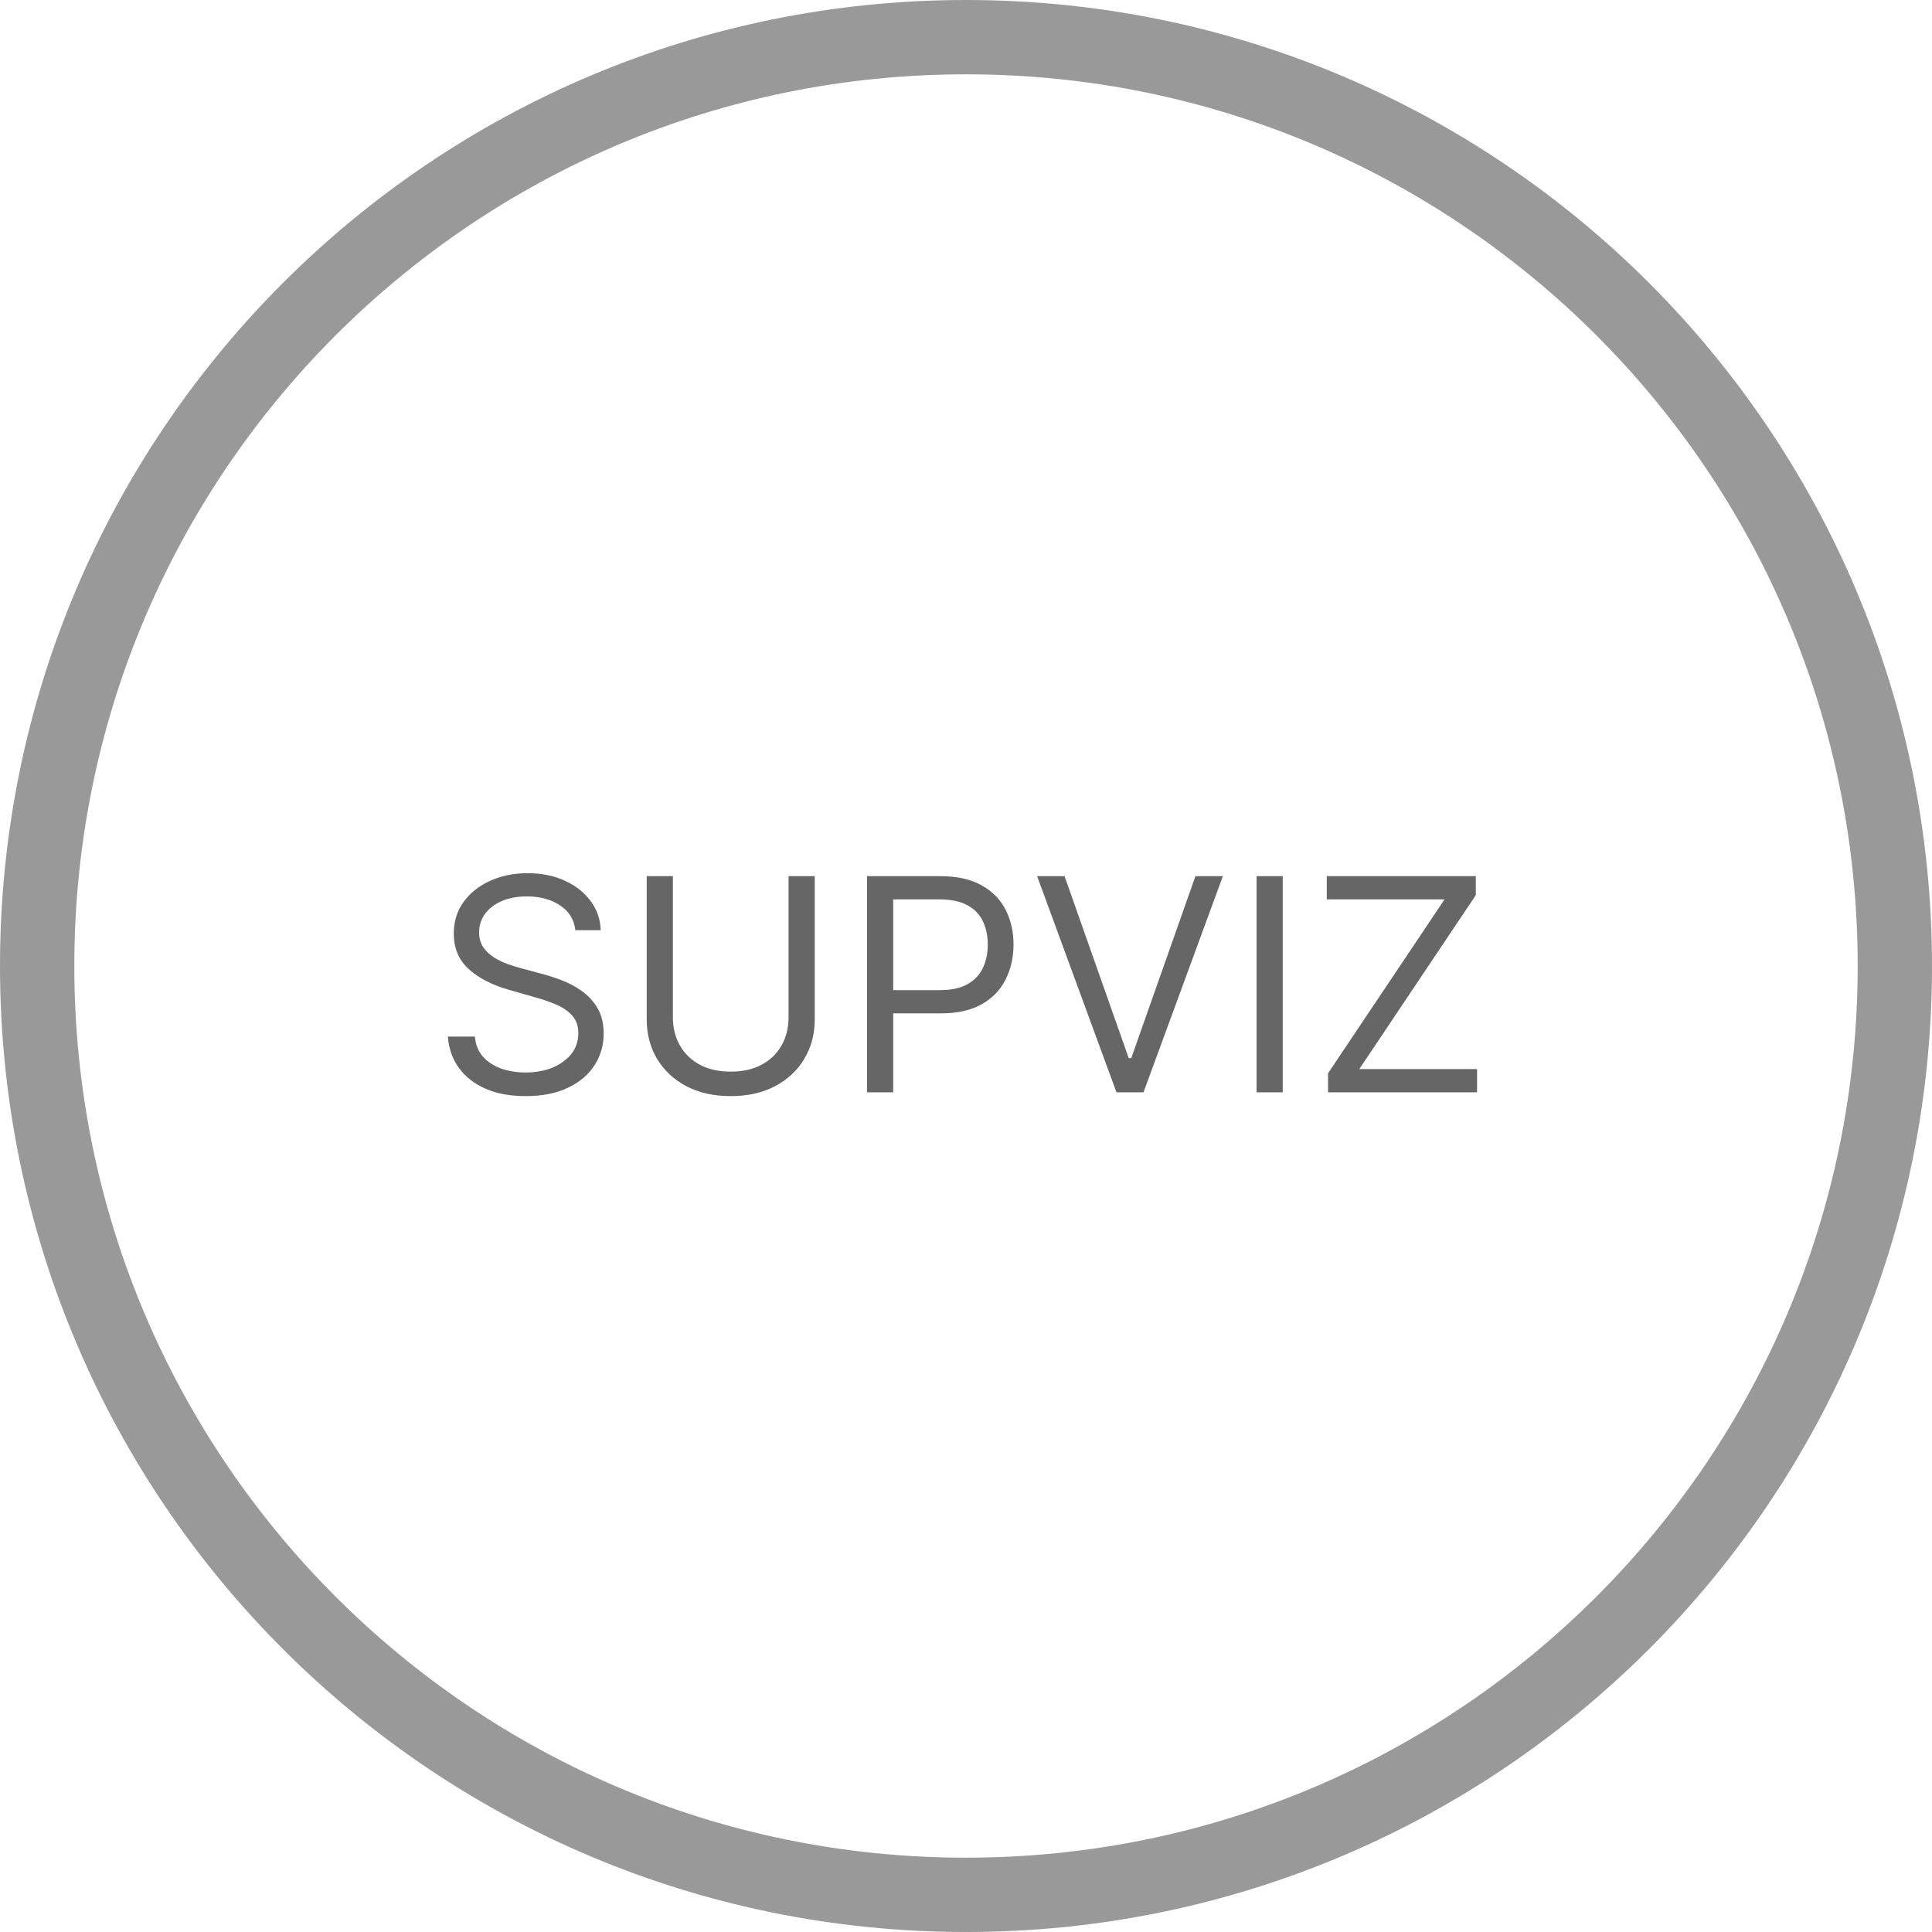 <svg width="260" height="260" viewBox="0 0 260 260" fill="none" xmlns="http://www.w3.org/2000/svg">
<path d="M130 255C199.036 255 255 199.036 255 130C255 60.964 199.036 5 130 5C60.964 5 5 60.964 5 130C5 199.036 60.964 255 130 255Z" stroke="#999999" stroke-width="10" stroke-miterlimit="10"/>
<path d="M77.432 125.182C77.261 123.742 76.57 122.625 75.358 121.83C74.146 121.034 72.659 120.636 70.898 120.636C69.61 120.636 68.483 120.845 67.517 121.261C66.561 121.678 65.812 122.251 65.273 122.98C64.742 123.709 64.477 124.538 64.477 125.466C64.477 126.242 64.662 126.91 65.031 127.469C65.41 128.018 65.893 128.477 66.48 128.847C67.067 129.206 67.683 129.505 68.327 129.741C68.971 129.969 69.562 130.153 70.102 130.295L73.057 131.091C73.814 131.29 74.657 131.564 75.585 131.915C76.523 132.265 77.418 132.743 78.27 133.349C79.132 133.946 79.842 134.713 80.401 135.651C80.959 136.588 81.239 137.739 81.239 139.102C81.239 140.674 80.827 142.095 80.003 143.364C79.188 144.633 77.995 145.641 76.423 146.389C74.861 147.137 72.962 147.511 70.727 147.511C68.644 147.511 66.84 147.175 65.315 146.503C63.8 145.83 62.607 144.893 61.736 143.69C60.874 142.488 60.386 141.091 60.273 139.5H63.909C64.004 140.598 64.373 141.508 65.017 142.227C65.671 142.937 66.494 143.468 67.489 143.818C68.492 144.159 69.572 144.33 70.727 144.33C72.072 144.33 73.279 144.112 74.349 143.676C75.419 143.231 76.267 142.616 76.892 141.83C77.517 141.034 77.829 140.106 77.829 139.045C77.829 138.08 77.56 137.294 77.02 136.688C76.48 136.081 75.77 135.589 74.889 135.21C74.008 134.831 73.057 134.5 72.034 134.216L68.454 133.193C66.182 132.54 64.383 131.607 63.057 130.395C61.731 129.183 61.068 127.597 61.068 125.636C61.068 124.008 61.508 122.587 62.389 121.375C63.279 120.153 64.472 119.206 65.969 118.534C67.474 117.852 69.155 117.511 71.011 117.511C72.886 117.511 74.553 117.848 76.011 118.52C77.47 119.183 78.625 120.092 79.477 121.247C80.339 122.402 80.794 123.714 80.841 125.182H77.432ZM106.121 117.909H109.644V137.17C109.644 139.159 109.175 140.935 108.238 142.497C107.31 144.05 105.998 145.277 104.303 146.176C102.608 147.066 100.62 147.511 98.337 147.511C96.055 147.511 94.067 147.066 92.371 146.176C90.676 145.277 89.36 144.05 88.423 142.497C87.495 140.935 87.031 139.159 87.031 137.17V117.909H90.553V136.886C90.553 138.307 90.866 139.571 91.491 140.679C92.116 141.777 93.006 142.644 94.161 143.278C95.326 143.903 96.718 144.216 98.337 144.216C99.957 144.216 101.349 143.903 102.513 143.278C103.678 142.644 104.568 141.777 105.184 140.679C105.809 139.571 106.121 138.307 106.121 136.886V117.909ZM116.679 147V117.909H126.509C128.791 117.909 130.656 118.321 132.105 119.145C133.563 119.959 134.643 121.062 135.344 122.455C136.045 123.847 136.395 125.4 136.395 127.114C136.395 128.828 136.045 130.385 135.344 131.787C134.652 133.188 133.582 134.306 132.134 135.139C130.685 135.963 128.829 136.375 126.565 136.375H119.52V133.25H126.452C128.014 133.25 129.269 132.98 130.216 132.44C131.163 131.901 131.849 131.171 132.276 130.253C132.711 129.325 132.929 128.278 132.929 127.114C132.929 125.949 132.711 124.907 132.276 123.989C131.849 123.07 131.158 122.35 130.202 121.83C129.245 121.299 127.976 121.034 126.395 121.034H120.202V147H116.679ZM143.263 117.909L151.899 142.398H152.24L160.876 117.909H164.57L153.888 147H150.251L139.57 117.909H143.263ZM172.624 117.909V147H169.101V117.909H172.624ZM178.721 147V144.443L194.403 121.034H178.55V117.909H198.607V120.466L182.925 143.875H198.778V147H178.721Z" fill="#666666"/>
</svg>
